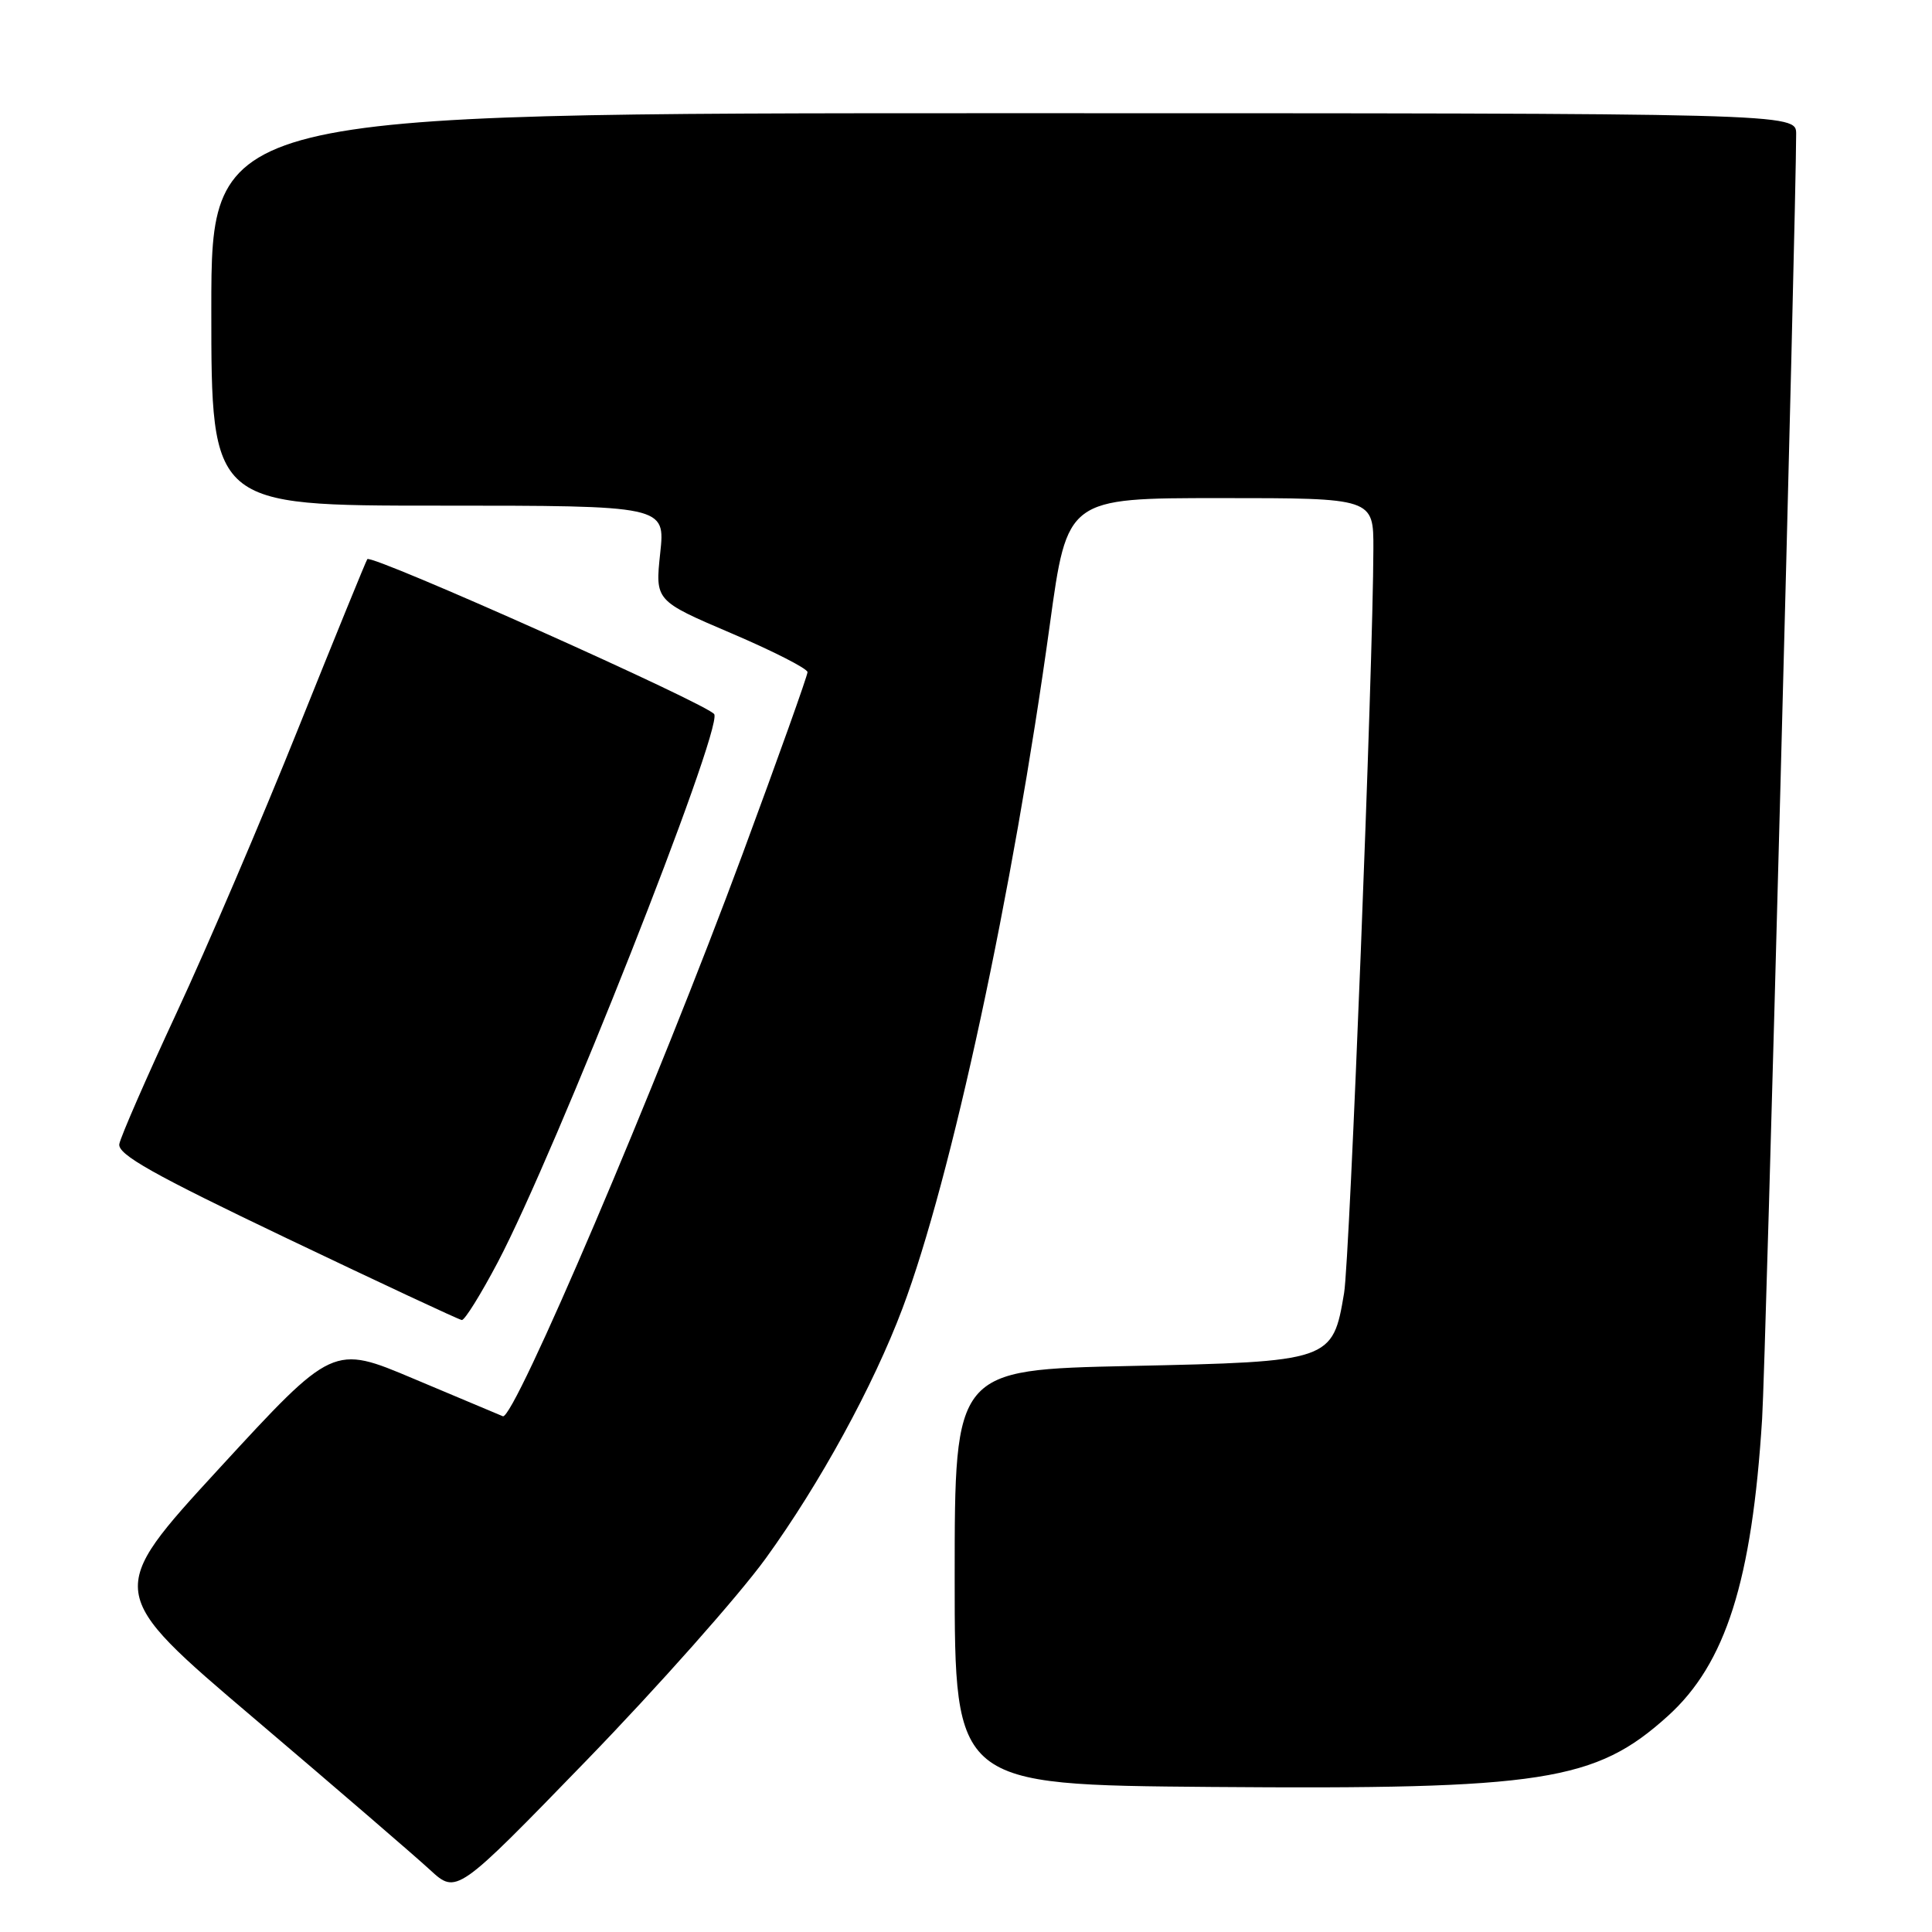 <?xml version="1.0" encoding="UTF-8" standalone="no"?>
<!DOCTYPE svg PUBLIC "-//W3C//DTD SVG 1.1//EN" "http://www.w3.org/Graphics/SVG/1.1/DTD/svg11.dtd" >
<svg xmlns="http://www.w3.org/2000/svg" xmlns:xlink="http://www.w3.org/1999/xlink" version="1.1" viewBox="0 0 256 256">
 <g >
 <path fill="currentColor"
d=" M 101.46 206.50 C 108.64 196.58 115.72 183.64 119.59 173.35 C 126.04 156.22 134.22 118.24 139.11 82.75 C 141.41 66.00 141.41 66.00 161.71 66.00 C 182.00 66.00 182.00 66.00 181.98 72.75 C 181.95 88.17 178.85 166.87 178.10 171.33 C 176.59 180.36 176.39 180.43 149.72 181.00 C 126.50 181.50 126.50 181.50 126.50 209.00 C 126.50 236.50 126.50 236.50 160.50 236.78 C 204.49 237.13 211.39 236.06 221.00 227.38 C 228.67 220.45 232.15 209.48 233.49 188.00 C 233.97 180.47 237.98 28.66 238.00 17.75 C 238.00 15.00 238.00 15.00 133.00 15.00 C 28.00 15.00 28.00 15.00 28.00 41.00 C 28.00 67.00 28.00 67.00 58.08 67.00 C 88.16 67.00 88.16 67.00 87.48 73.30 C 86.81 79.60 86.81 79.60 96.90 83.91 C 102.46 86.28 107.00 88.60 107.00 89.06 C 107.00 89.53 103.12 100.39 98.38 113.20 C 87.06 143.78 68.09 188.26 66.63 187.66 C 66.01 187.40 60.69 185.17 54.81 182.69 C 44.13 178.18 44.13 178.18 29.05 194.57 C 13.98 210.97 13.98 210.97 33.71 227.73 C 44.56 236.95 55.03 245.97 56.97 247.76 C 60.50 251.01 60.50 251.01 77.72 233.26 C 87.19 223.49 97.87 211.45 101.46 206.50 Z  M 65.96 167.25 C 73.64 152.65 95.64 96.98 94.65 94.65 C 94.15 93.46 49.22 73.37 48.67 74.09 C 48.50 74.32 44.39 84.40 39.53 96.50 C 34.68 108.60 27.43 125.55 23.41 134.18 C 19.40 142.80 15.98 150.64 15.81 151.59 C 15.57 152.97 20.25 155.60 38.00 164.08 C 50.38 169.99 60.81 174.87 61.19 174.91 C 61.57 174.96 63.71 171.51 65.96 167.25 Z "/>
</g>
</svg>